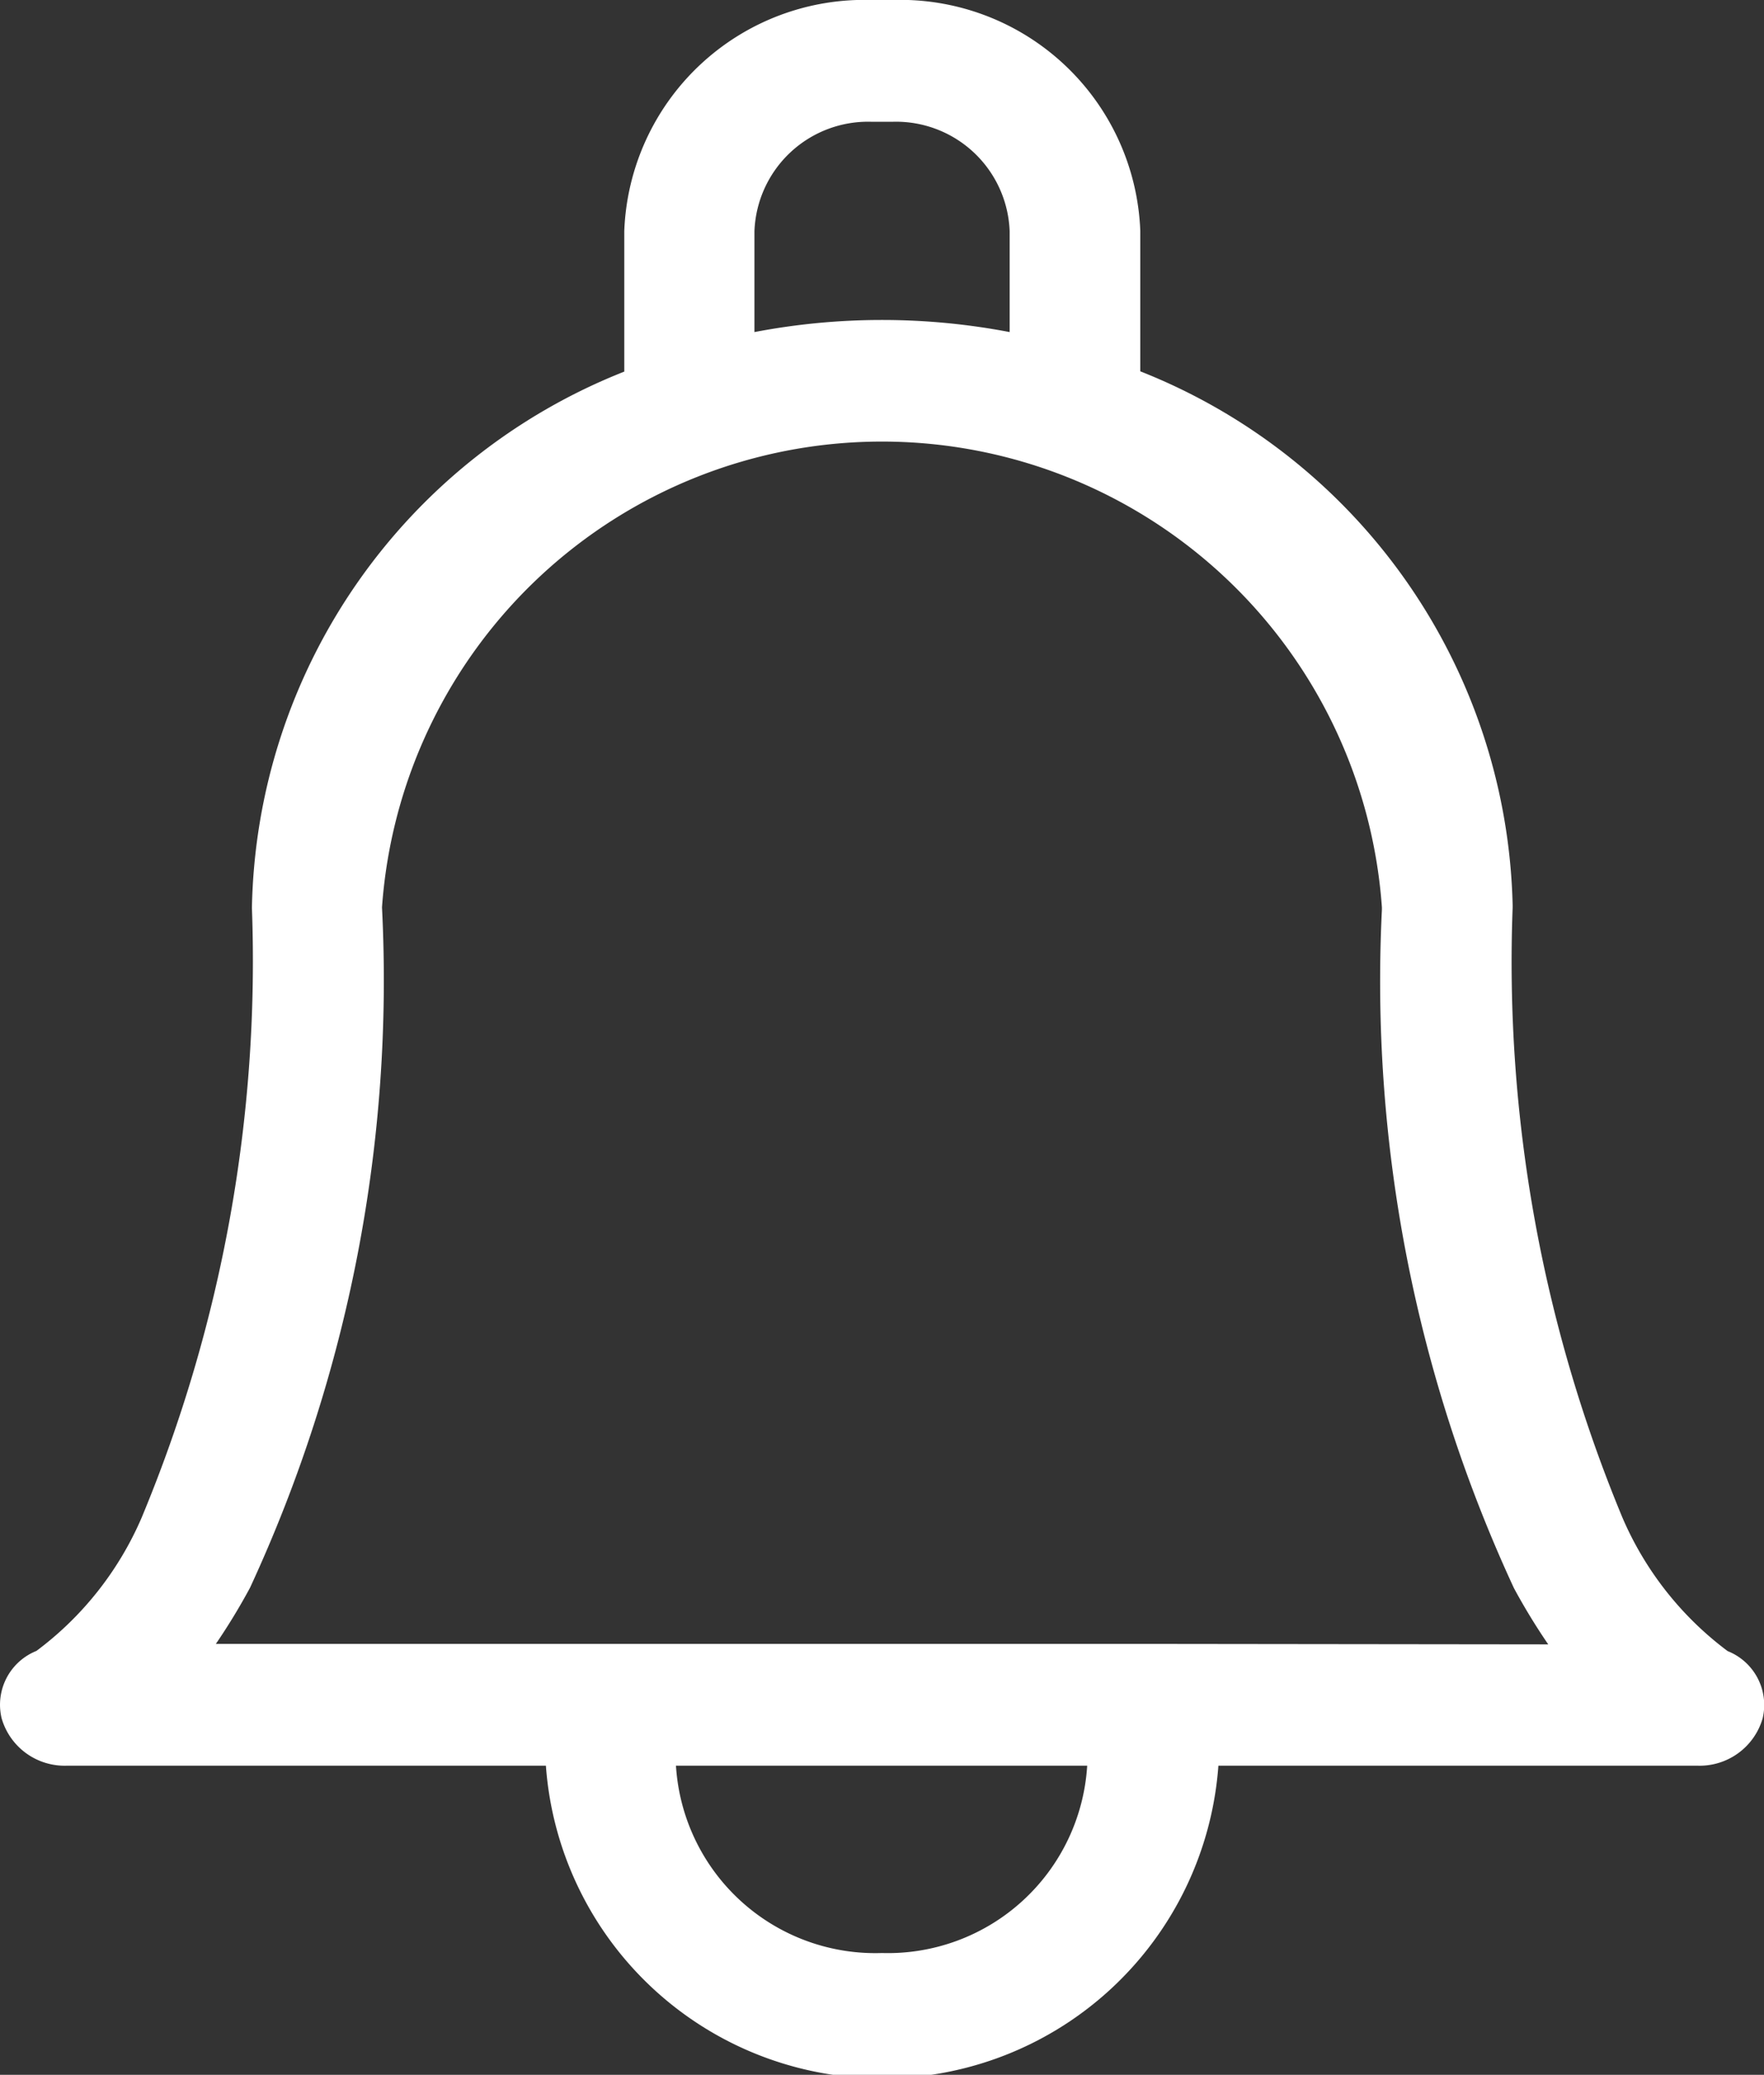 <svg xmlns="http://www.w3.org/2000/svg" width="18.836" height="22.149" viewBox="0 0 18.836 22.149">
  <rect x="0" y="0" width="18.836" height="22.149" fill="#333333" stroke="none"/>
  <path id="bell" d="M71.882,17.626A3.5,3.5,0,0,1,70.758,16.2a15.45,15.45,0,0,1-1.172-6.511c0-.008,0-.017,0-.025a6.284,6.284,0,0,0-3.976-5.7v-1.5A2.565,2.565,0,0,0,62.962,0h-.219A2.565,2.565,0,0,0,60.1,2.467v1.5a6.282,6.282,0,0,0-3.976,5.725A15.45,15.45,0,0,1,54.947,16.2a3.5,3.5,0,0,1-1.124,1.424.619.619,0,0,0-.372.718.7.7,0,0,0,.7.507h5.112a3.6,3.6,0,0,0,7.181,0h5.112a.7.7,0,0,0,.7-.507A.619.619,0,0,0,71.882,17.626ZM61.49,2.467A1.214,1.214,0,0,1,62.743,1.3h.219a1.214,1.214,0,0,1,1.253,1.167V3.545a7.25,7.25,0,0,0-2.725,0V2.467Zm1.362,18.382a2.133,2.133,0,0,1-2.2-2h4.391A2.132,2.132,0,0,1,62.852,20.849Zm2.808-3.3H55.739a6.694,6.694,0,0,0,.365-.6,15.438,15.438,0,0,0,1.409-7.263,5.352,5.352,0,0,1,10.677,0c0,.008,0,.016,0,.024A15.408,15.408,0,0,0,69.6,16.954a6.7,6.7,0,0,0,.366.6Z" transform="translate(-53.434 0)" fill="#fff"/>
</svg>
